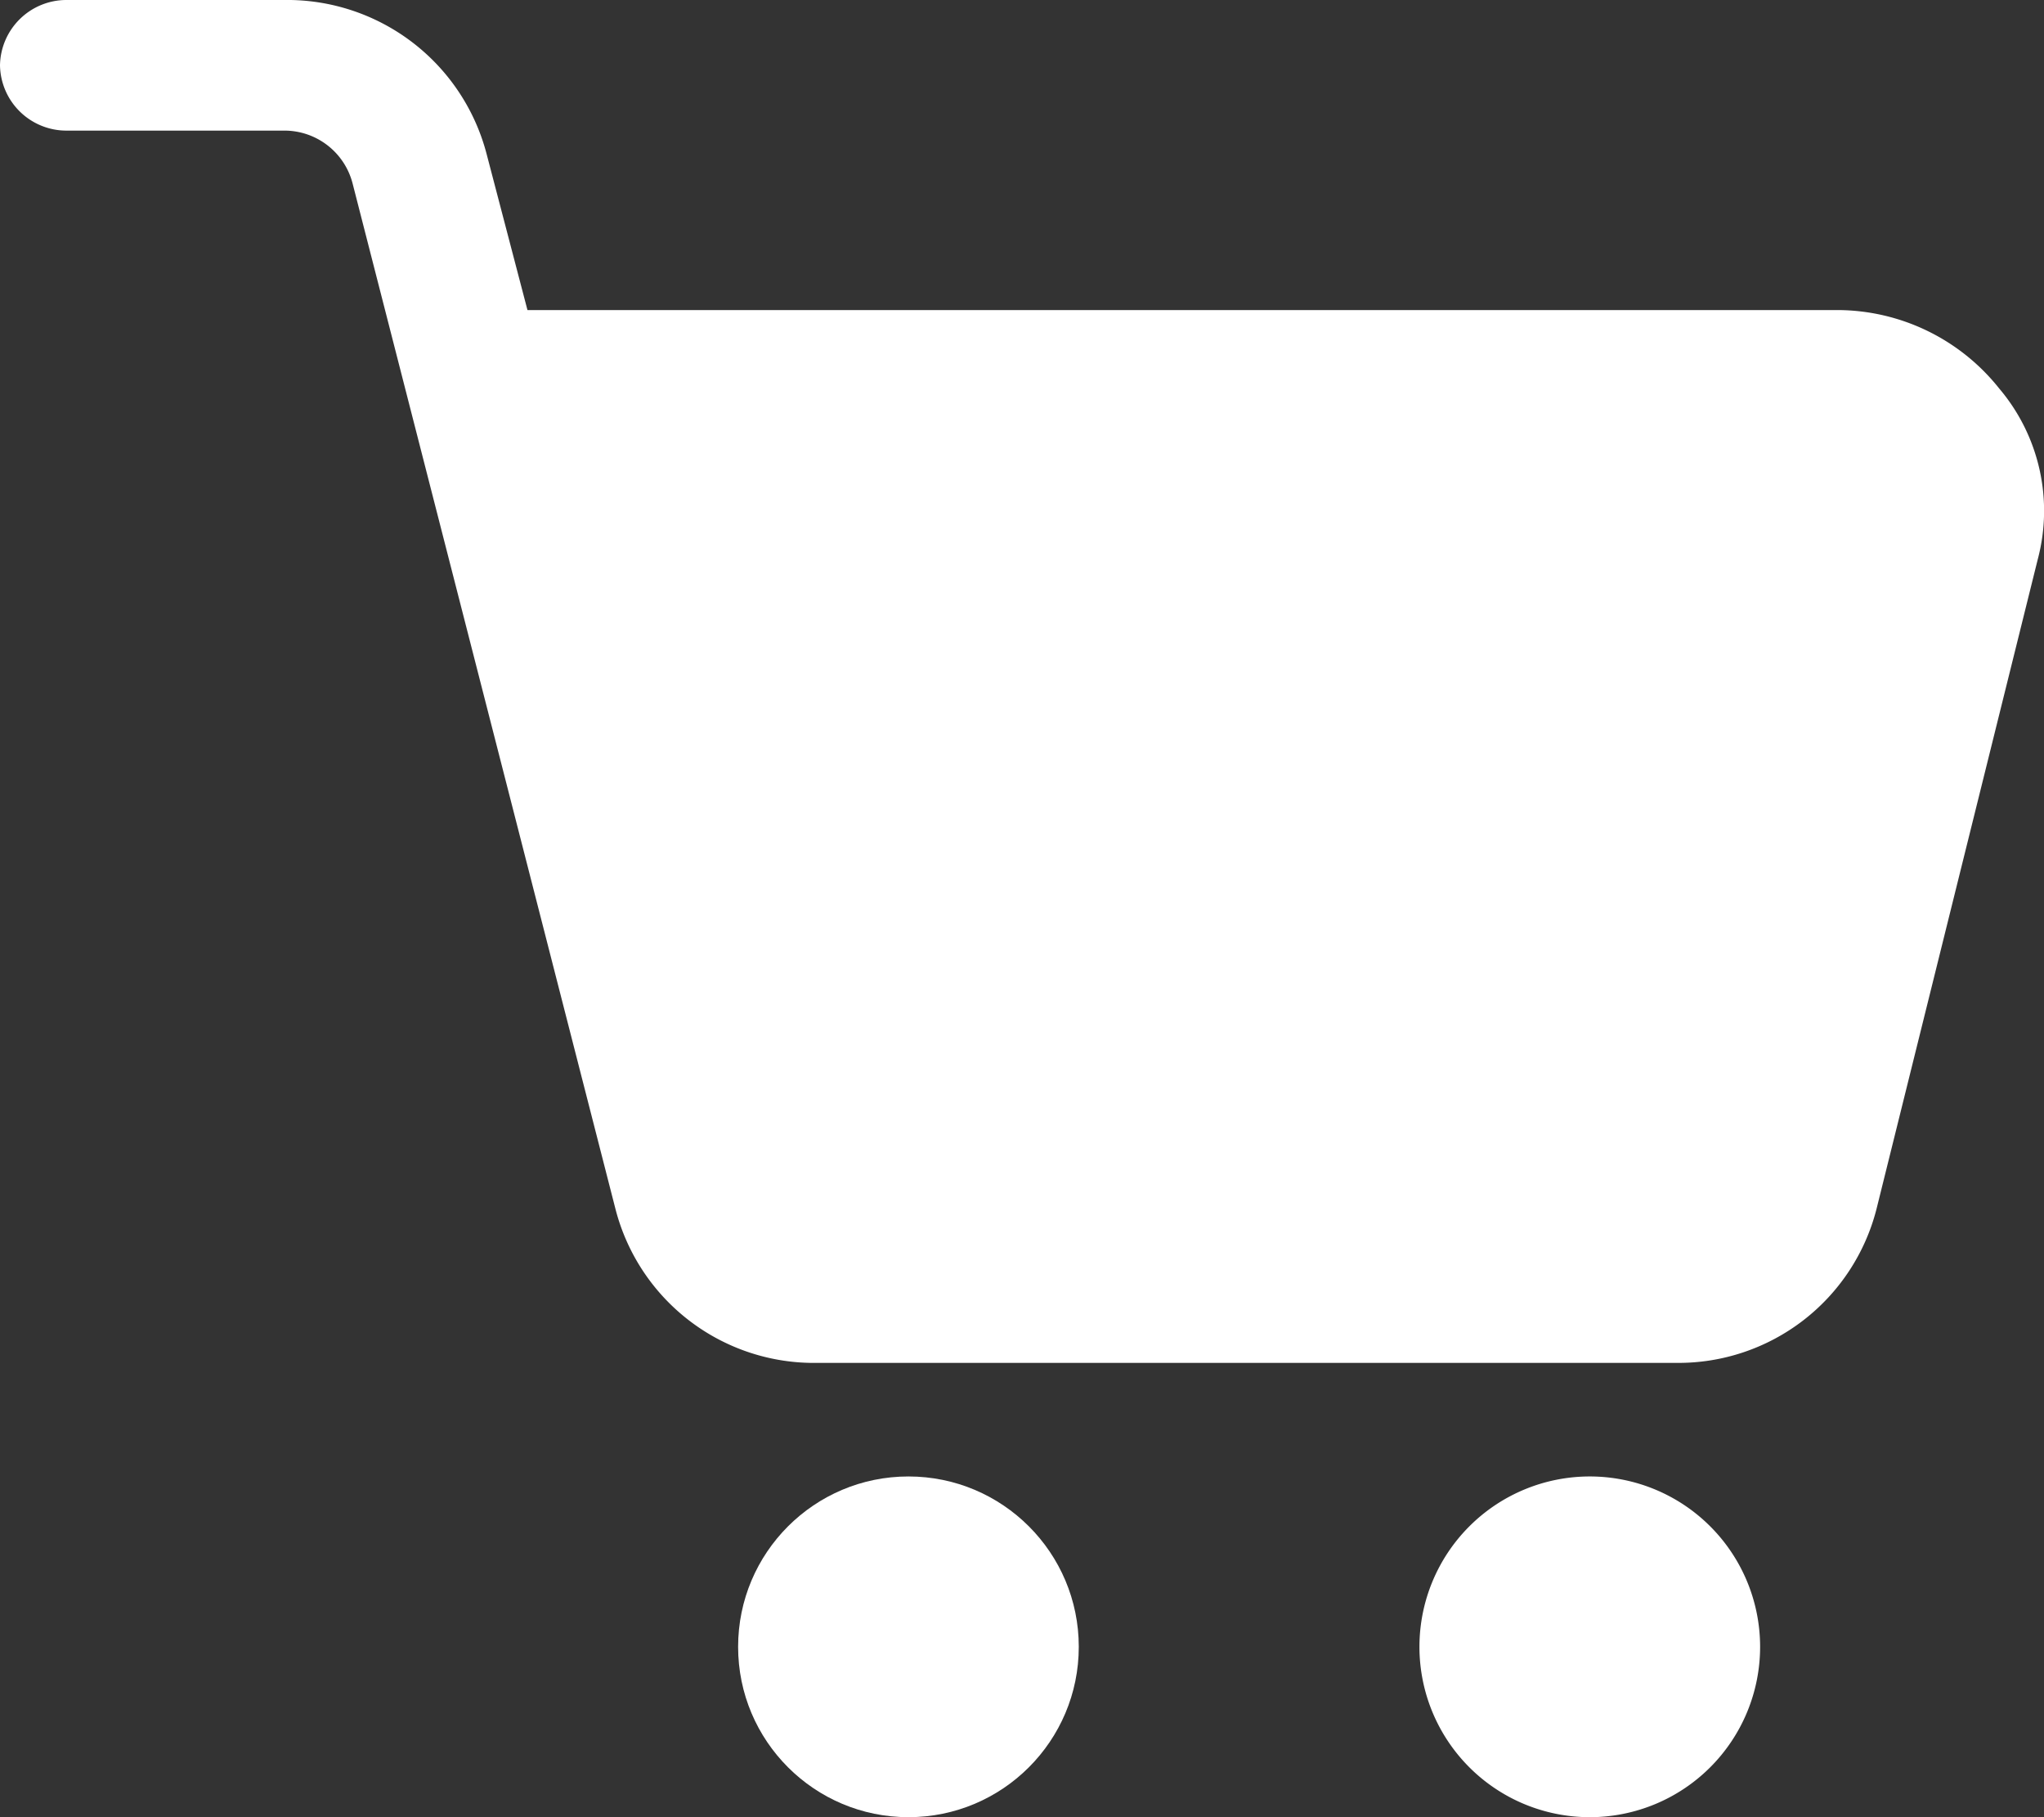 <svg xmlns="http://www.w3.org/2000/svg" viewBox="0 0 36 32"><rect x="0" y="0" width="36" height="32" fill="#333333" stroke="none"/><defs><style>.cls-1{fill:#fff;}</style></defs><title>icon_cart</title><g id="Livello_2" data-name="Livello 2"><g id="Livello_1-2" data-name="Livello 1"><path class="cls-1" d="M35.21,6.84a3.65,3.65,0,0,0-2.84-1.38H9.29L8.57,2.71A3.63,3.63,0,0,0,5,0H1.17A1.17,1.17,0,0,0,0,1.15,1.17,1.17,0,0,0,1.17,2.3H5a1.24,1.24,0,0,1,1.21.93l4.63,18.06A3.61,3.61,0,0,0,14.4,24H29.53a3.6,3.6,0,0,0,3.52-2.71L35.89,9.85A3.33,3.33,0,0,0,35.21,6.84Z"/><circle class="cls-1" cx="16" cy="29" r="3"/><path class="cls-1" d="M28,26a3,3,0,1,0,3,3A3,3,0,0,0,28,26Z"/></g></g></svg>
